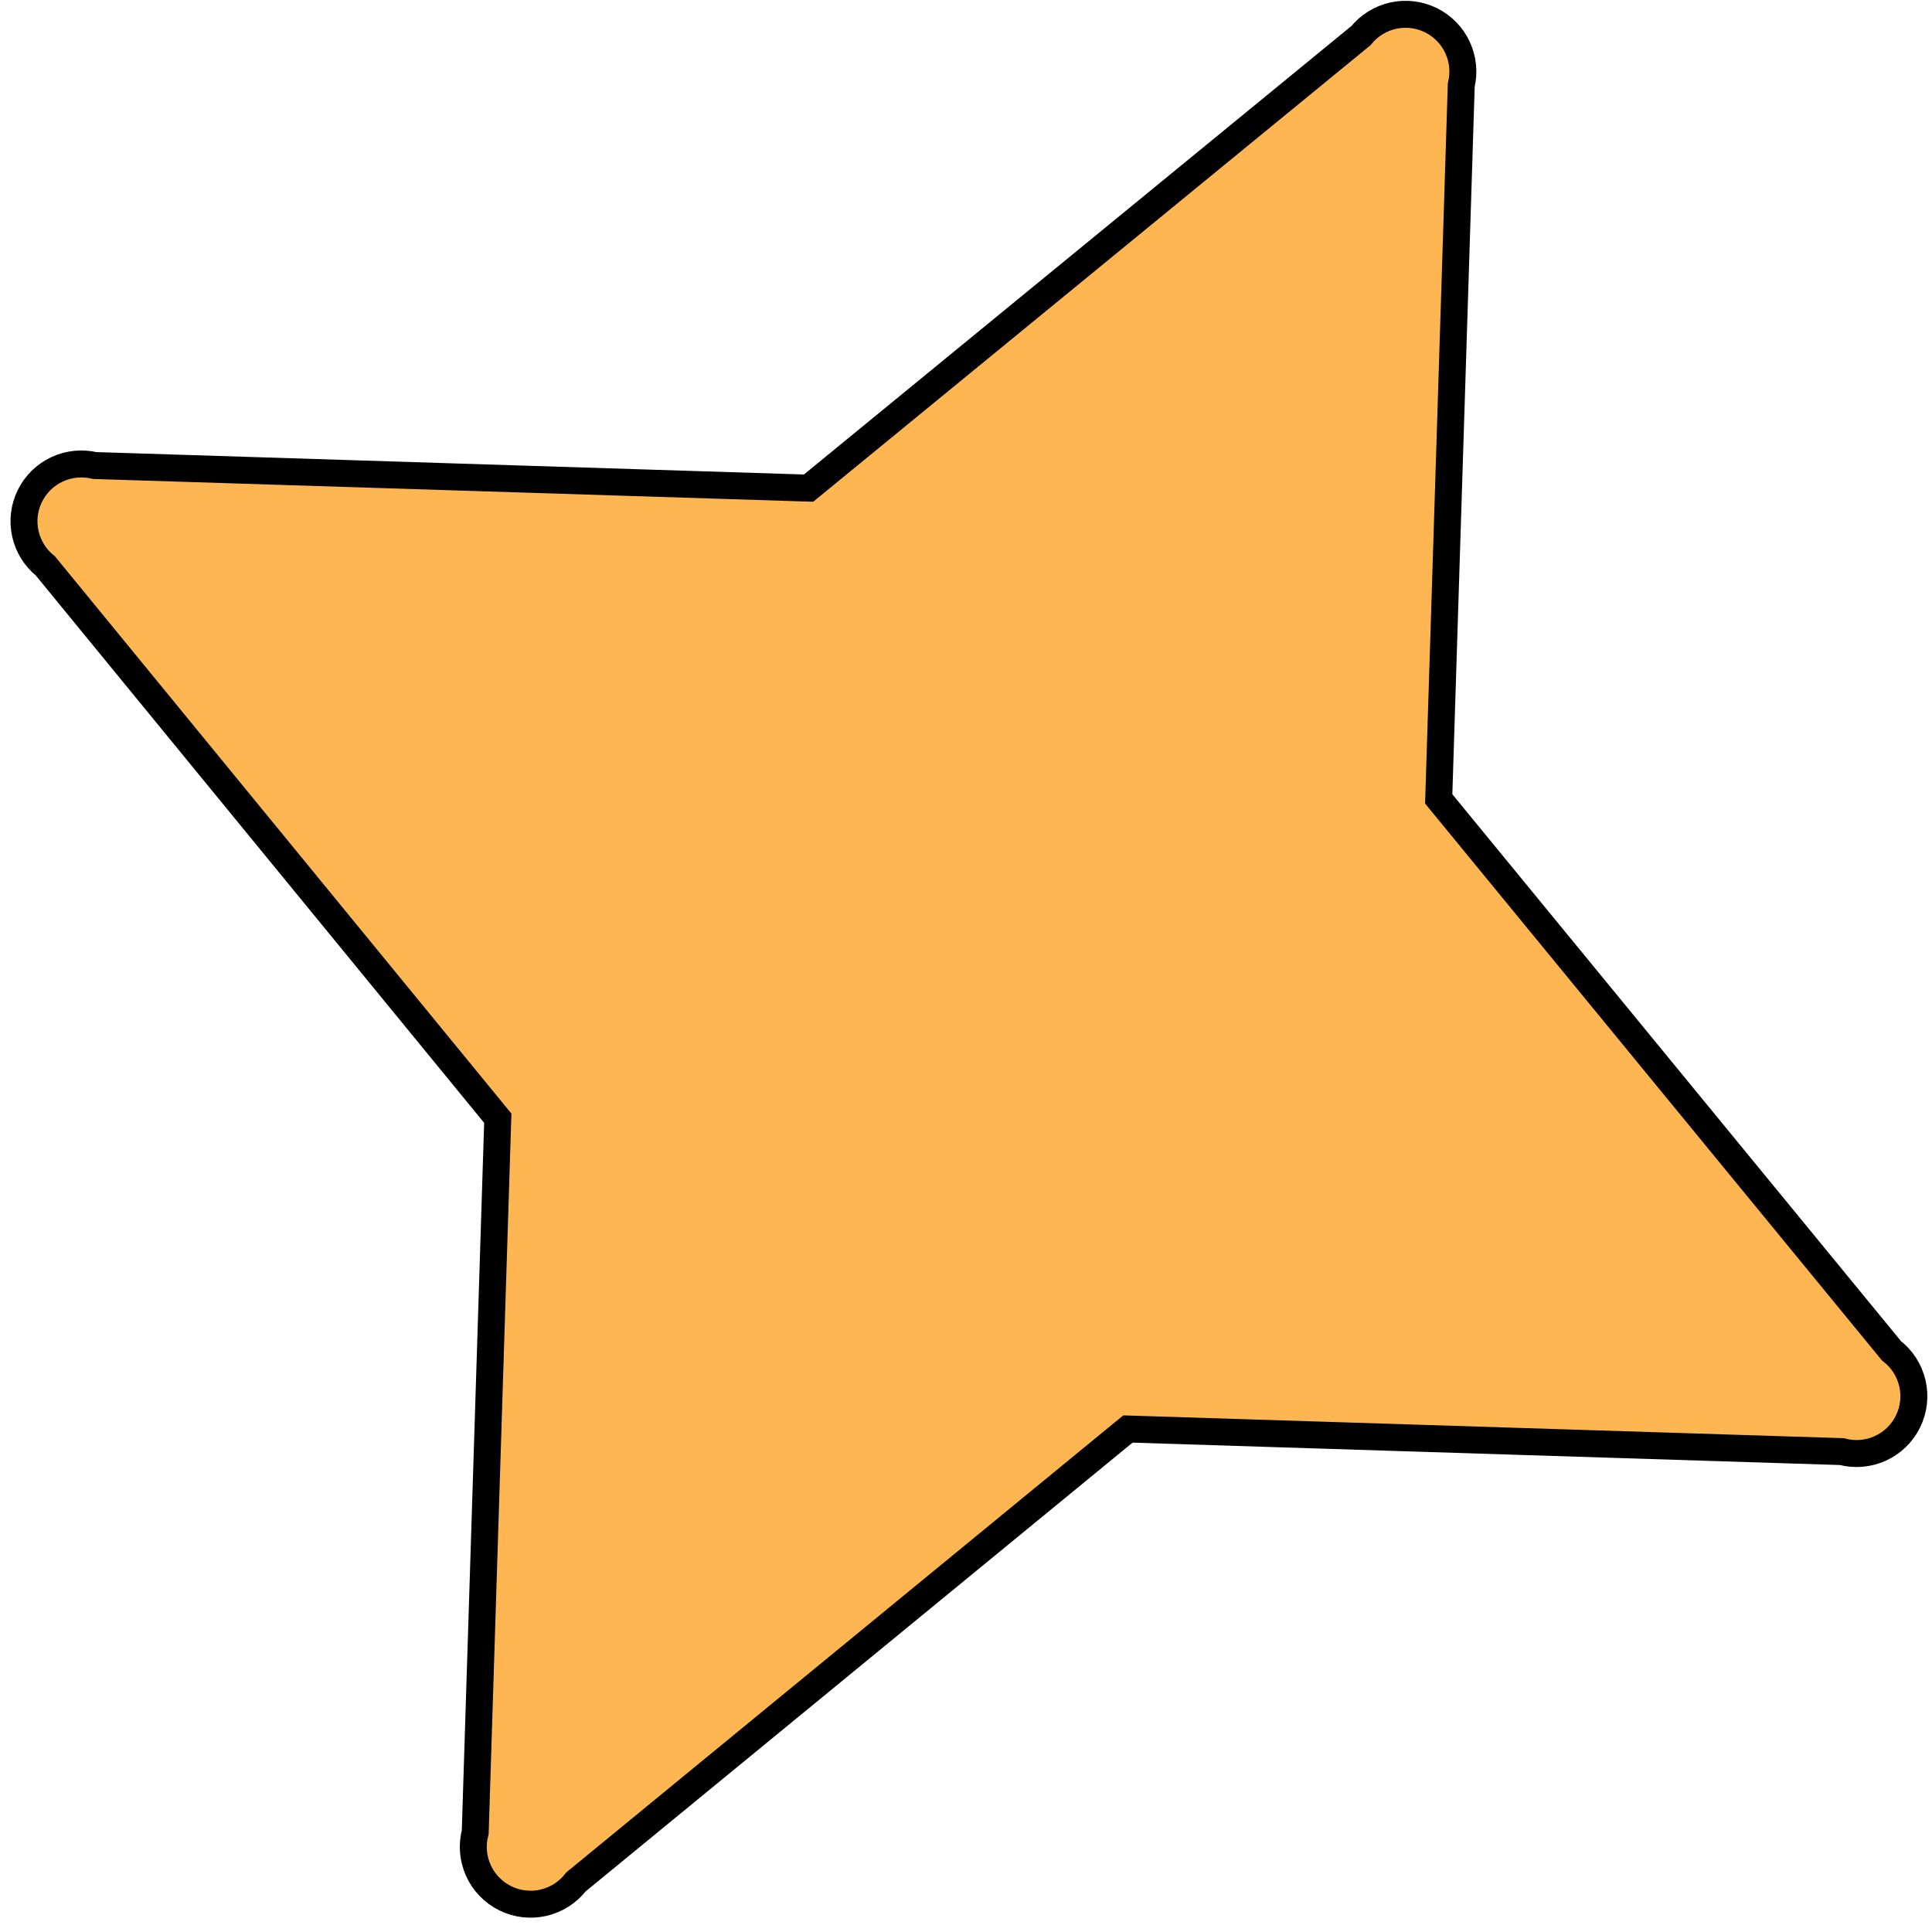 <svg width="43" height="43" viewBox="0 0 43 43" fill="none" xmlns="http://www.w3.org/2000/svg">
<path d="M11.079 24.888L10.577 40.777C10.501 41.062 10.526 41.364 10.648 41.633C10.77 41.901 10.981 42.119 11.245 42.25C11.51 42.38 11.811 42.415 12.099 42.348C12.386 42.281 12.641 42.117 12.821 41.883L25.104 31.805L40.992 32.308C41.277 32.384 41.58 32.359 41.848 32.237C42.117 32.115 42.335 31.904 42.465 31.639C42.596 31.375 42.63 31.073 42.563 30.786C42.496 30.499 42.332 30.243 42.098 30.064L32.021 17.781L32.523 1.892C32.591 1.611 32.561 1.314 32.438 1.052C32.315 0.79 32.106 0.577 31.846 0.449C31.586 0.321 31.291 0.286 31.008 0.348C30.725 0.411 30.472 0.568 30.29 0.793L17.996 10.864L2.108 10.361C1.826 10.294 1.53 10.324 1.268 10.447C1.005 10.57 0.793 10.778 0.665 11.038C0.537 11.298 0.501 11.594 0.564 11.877C0.626 12.159 0.783 12.413 1.009 12.594L11.079 24.888Z" fill="#FDB651" stroke="black" stroke-width="0.6" stroke-miterlimit="10"/>
</svg>
